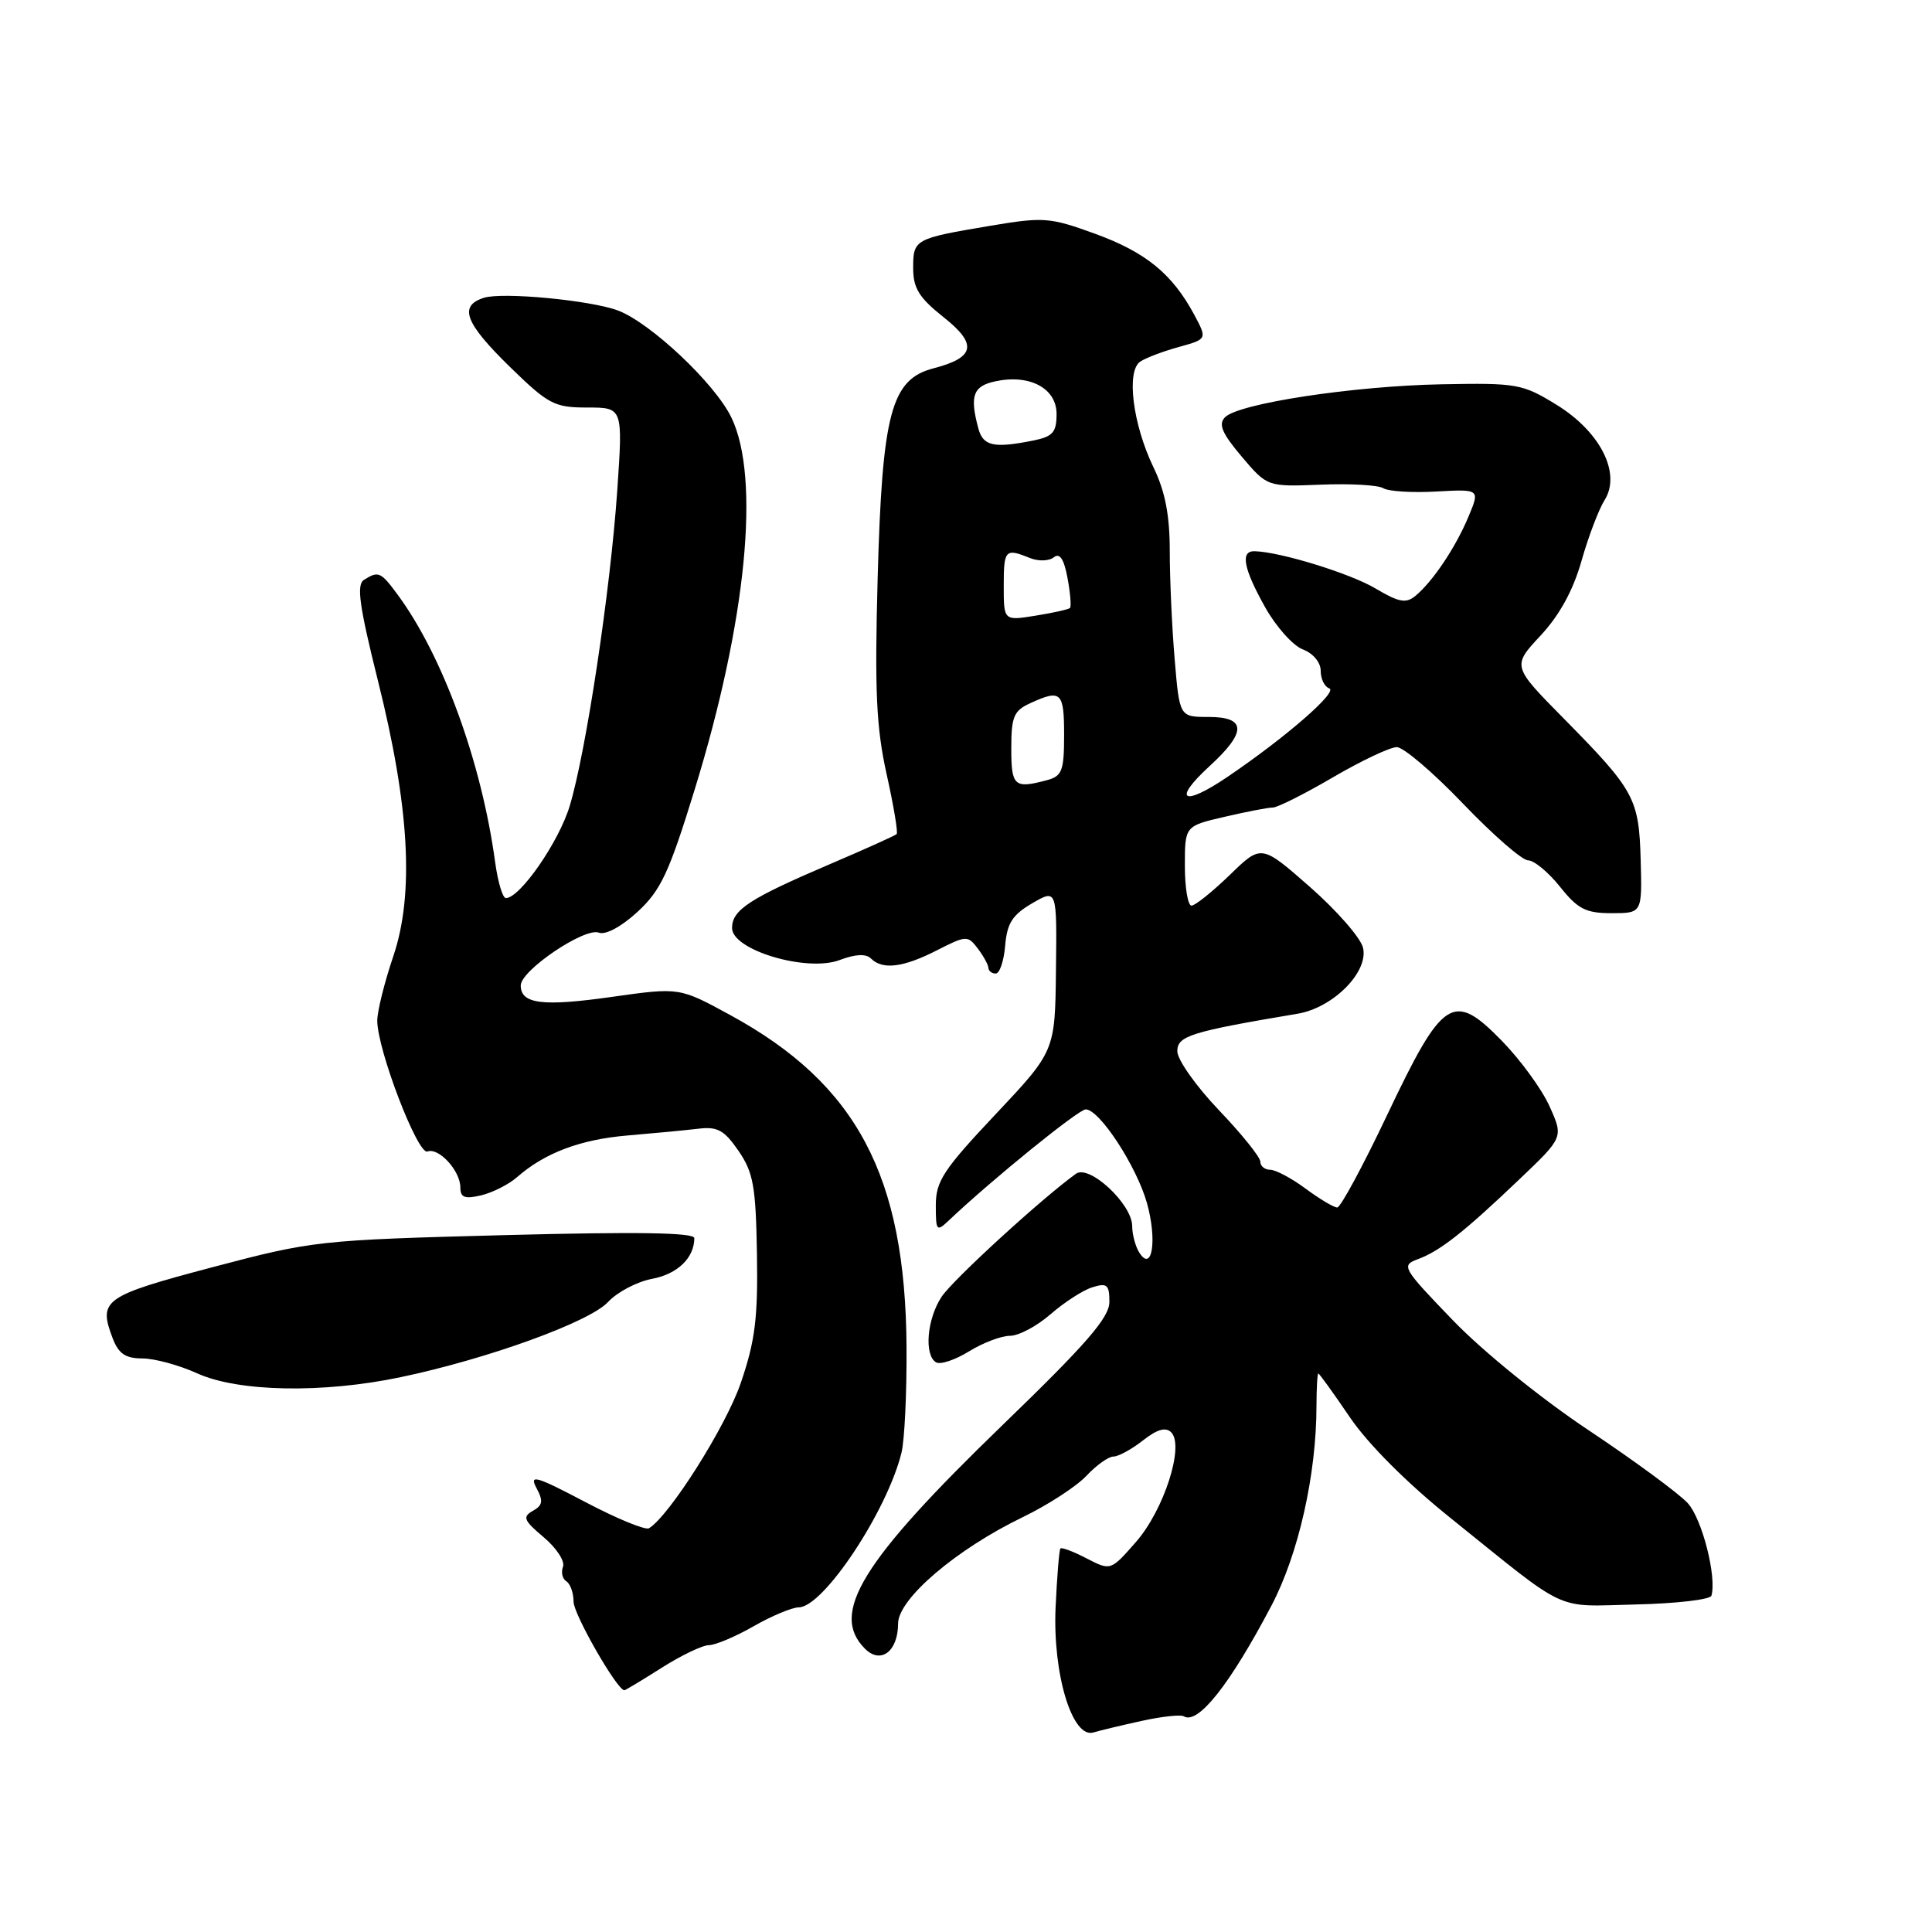 <?xml version="1.0" encoding="UTF-8" standalone="no"?>
<!DOCTYPE svg PUBLIC "-//W3C//DTD SVG 1.1//EN" "http://www.w3.org/Graphics/SVG/1.1/DTD/svg11.dtd" >
<svg xmlns="http://www.w3.org/2000/svg" xmlns:xlink="http://www.w3.org/1999/xlink" version="1.1" viewBox="0 0 256 256">
 <g >
 <path fill="currentColor"
d=" M 151.32 228.02 C 153.96 227.44 156.46 227.17 156.86 227.42 C 158.73 228.57 162.97 223.22 168.47 212.76 C 172.06 205.94 174.44 195.37 174.44 186.25 C 174.45 183.91 174.55 182.00 174.69 182.00 C 174.82 182.00 176.70 184.61 178.86 187.79 C 181.27 191.34 186.42 196.50 192.15 201.10 C 208.10 213.93 205.79 212.85 216.77 212.60 C 222.12 212.48 226.62 211.95 226.77 211.44 C 227.50 208.95 225.53 201.24 223.64 199.18 C 222.47 197.90 216.57 193.56 210.51 189.52 C 204.23 185.34 196.50 179.08 192.52 174.95 C 185.81 167.99 185.63 167.68 187.87 166.85 C 190.81 165.77 193.99 163.26 201.33 156.26 C 207.17 150.70 207.17 150.70 205.33 146.61 C 204.33 144.36 201.47 140.44 199.00 137.91 C 192.54 131.30 191.20 132.17 183.81 147.73 C 180.61 154.48 177.63 160.00 177.19 160.00 C 176.75 160.00 174.86 158.88 173.00 157.50 C 171.14 156.12 169.02 155.00 168.31 155.00 C 167.59 155.00 167.00 154.52 167.00 153.93 C 167.00 153.33 164.53 150.26 161.50 147.09 C 158.47 143.91 156.00 140.41 156.00 139.30 C 156.00 137.26 157.74 136.71 171.96 134.32 C 176.68 133.52 181.40 128.74 180.60 125.56 C 180.28 124.25 177.11 120.63 173.57 117.52 C 167.13 111.87 167.13 111.87 162.95 115.94 C 160.64 118.17 158.36 120.00 157.88 120.00 C 157.40 120.00 157.00 117.63 157.00 114.73 C 157.00 109.45 157.00 109.45 162.28 108.23 C 165.18 107.55 168.06 107.00 168.67 107.00 C 169.28 107.00 172.86 105.20 176.62 103.00 C 180.39 100.80 184.19 99.00 185.08 99.00 C 185.97 99.00 189.92 102.37 193.87 106.50 C 197.82 110.62 201.69 114.00 202.48 114.00 C 203.27 114.00 205.17 115.57 206.71 117.50 C 209.07 120.46 210.12 121.00 213.54 121.00 C 217.59 121.00 217.59 121.00 217.40 113.98 C 217.17 105.78 216.61 104.75 207.21 95.21 C 200.36 88.27 200.36 88.27 204.12 84.23 C 206.63 81.54 208.44 78.25 209.55 74.35 C 210.46 71.13 211.84 67.50 212.61 66.28 C 214.85 62.72 212.06 57.20 206.21 53.61 C 201.73 50.86 200.99 50.73 191.05 50.92 C 179.34 51.14 164.11 53.46 162.32 55.29 C 161.41 56.22 161.92 57.41 164.53 60.50 C 167.92 64.50 167.92 64.50 175.00 64.22 C 178.89 64.06 182.62 64.27 183.29 64.69 C 183.96 65.11 187.11 65.31 190.30 65.13 C 196.11 64.81 196.11 64.81 194.58 68.46 C 192.87 72.55 189.87 77.03 187.56 78.95 C 186.30 79.99 185.37 79.82 182.27 77.98 C 178.93 75.99 169.67 73.13 166.25 73.04 C 164.32 72.98 164.75 75.31 167.63 80.45 C 169.07 83.03 171.32 85.55 172.63 86.05 C 174.00 86.57 175.00 87.77 175.00 88.89 C 175.00 89.96 175.51 91.00 176.13 91.21 C 177.37 91.62 170.38 97.70 162.68 102.92 C 156.73 106.96 155.27 106.10 160.29 101.50 C 165.21 96.99 165.17 95.00 160.15 95.00 C 156.29 95.00 156.29 95.00 155.65 87.35 C 155.29 83.14 155.00 76.70 155.00 73.04 C 155.00 68.27 154.39 65.12 152.85 61.94 C 150.09 56.22 149.20 49.12 151.11 47.90 C 151.87 47.40 154.18 46.53 156.23 45.97 C 159.97 44.93 159.97 44.93 158.23 41.68 C 155.33 36.29 151.82 33.42 145.12 30.98 C 139.10 28.79 138.30 28.73 131.21 29.92 C 121.17 31.61 121.00 31.70 121.00 35.52 C 121.00 38.19 121.78 39.45 125.03 42.03 C 129.55 45.61 129.21 47.37 123.71 48.80 C 118.07 50.26 116.89 54.71 116.29 76.74 C 115.89 91.55 116.11 96.39 117.48 102.57 C 118.41 106.74 119.01 110.32 118.81 110.52 C 118.61 110.72 114.64 112.51 109.98 114.50 C 99.31 119.06 97.00 120.56 97.00 122.97 C 97.00 125.90 106.92 128.85 111.26 127.21 C 113.35 126.42 114.75 126.35 115.41 127.01 C 116.94 128.54 119.69 128.20 124.13 125.93 C 128.03 123.94 128.23 123.93 129.56 125.68 C 130.32 126.68 130.95 127.84 130.97 128.25 C 130.99 128.66 131.42 129.00 131.94 129.00 C 132.46 129.00 133.02 127.33 133.19 125.30 C 133.44 122.33 134.15 121.22 136.77 119.69 C 140.05 117.79 140.05 117.79 139.92 128.54 C 139.80 139.28 139.80 139.28 131.90 147.67 C 125.01 154.98 124.00 156.52 124.00 159.70 C 124.00 163.14 124.10 163.26 125.75 161.69 C 131.43 156.31 142.91 147.00 143.86 147.00 C 145.69 147.00 150.61 154.54 151.98 159.42 C 153.35 164.31 152.67 168.68 150.96 165.97 C 150.45 165.16 150.02 163.57 150.02 162.44 C 149.99 159.52 144.33 154.26 142.57 155.53 C 138.05 158.78 126.22 169.61 124.76 171.84 C 122.83 174.77 122.43 179.53 124.02 180.51 C 124.58 180.86 126.54 180.21 128.39 179.07 C 130.23 177.93 132.68 177.00 133.83 177.00 C 134.99 177.00 137.41 175.71 139.22 174.13 C 141.02 172.56 143.51 170.95 144.75 170.57 C 146.69 169.96 147.00 170.23 147.00 172.50 C 147.00 174.58 144.01 178.03 132.85 188.82 C 114.15 206.90 109.92 213.77 114.61 218.46 C 116.70 220.56 119.00 218.82 119.00 215.13 C 119.01 211.86 126.70 205.29 135.52 201.03 C 138.83 199.43 142.62 196.97 143.95 195.56 C 145.27 194.15 146.88 193.00 147.54 193.00 C 148.19 193.00 149.95 192.04 151.44 190.87 C 153.32 189.39 154.46 189.06 155.19 189.79 C 156.97 191.57 154.23 200.09 150.52 204.32 C 147.17 208.14 147.17 208.14 143.99 206.50 C 142.24 205.59 140.68 205.00 140.51 205.18 C 140.35 205.35 140.06 208.88 139.87 213.00 C 139.48 221.82 142.08 230.41 144.89 229.56 C 145.78 229.29 148.67 228.60 151.32 228.02 Z  M 87.66 221.00 C 90.26 219.35 93.09 217.99 93.95 217.99 C 94.80 217.98 97.46 216.86 99.85 215.49 C 102.25 214.12 104.95 212.99 105.85 212.98 C 109.11 212.95 117.54 200.25 119.45 192.50 C 119.86 190.85 120.16 184.55 120.12 178.50 C 119.98 155.80 113.52 143.63 96.76 134.50 C 90.03 130.83 90.03 130.83 81.17 132.08 C 71.89 133.40 69.00 133.04 69.00 130.58 C 69.00 128.58 77.47 122.86 79.35 123.58 C 80.24 123.92 82.33 122.80 84.47 120.83 C 87.57 117.97 88.65 115.67 92.07 104.55 C 98.91 82.33 100.78 63.31 96.91 55.32 C 94.74 50.82 86.23 42.80 81.90 41.15 C 78.30 39.79 66.60 38.67 64.12 39.46 C 60.75 40.53 61.60 42.78 67.54 48.59 C 72.67 53.59 73.45 54.00 77.82 54.00 C 82.54 54.00 82.54 54.00 81.79 65.00 C 80.87 78.29 77.67 99.54 75.50 106.76 C 74.06 111.56 68.90 119.00 67.03 119.00 C 66.60 119.00 65.97 116.86 65.61 114.25 C 63.81 100.99 58.66 86.87 52.67 78.77 C 50.45 75.76 50.14 75.63 48.22 76.84 C 47.22 77.48 47.61 80.29 50.05 90.08 C 54.27 106.91 54.91 118.45 52.11 126.72 C 50.95 130.14 50.00 133.96 49.99 135.22 C 49.97 139.03 55.36 153.08 56.64 152.58 C 58.14 152.01 61.00 155.14 61.00 157.35 C 61.00 158.68 61.58 158.90 63.75 158.39 C 65.26 158.03 67.40 156.95 68.50 155.99 C 72.19 152.75 76.91 150.98 83.22 150.45 C 86.68 150.16 90.87 149.76 92.55 149.56 C 95.07 149.25 95.98 149.76 97.86 152.50 C 99.83 155.37 100.15 157.21 100.30 166.16 C 100.44 174.67 100.06 177.70 98.15 183.27 C 96.17 189.04 88.73 200.81 86.00 202.50 C 85.53 202.79 81.73 201.23 77.54 199.02 C 71.02 195.59 70.10 195.32 71.08 197.16 C 72.01 198.89 71.92 199.46 70.60 200.20 C 69.20 200.99 69.40 201.47 72.04 203.69 C 73.73 205.11 74.88 206.87 74.60 207.60 C 74.32 208.34 74.52 209.20 75.04 209.53 C 75.57 209.85 76.00 211.07 76.00 212.24 C 76.00 213.88 81.70 223.85 82.72 223.97 C 82.83 223.99 85.06 222.65 87.66 221.00 Z  M 53.10 182.48 C 64.66 180.05 78.11 175.17 80.56 172.53 C 81.78 171.21 84.42 169.82 86.42 169.45 C 89.77 168.82 92.00 166.67 92.00 164.06 C 92.00 163.32 84.43 163.20 66.86 163.66 C 42.19 164.31 41.46 164.40 28.12 167.92 C 13.72 171.74 13.00 172.25 14.93 177.33 C 15.72 179.38 16.63 180.00 18.87 180.00 C 20.47 180.00 23.74 180.89 26.14 181.98 C 31.57 184.44 42.78 184.65 53.10 182.48 Z  M 134.00 99.16 C 134.00 94.94 134.33 94.17 136.55 93.16 C 140.60 91.31 141.00 91.69 141.00 97.38 C 141.00 102.12 140.73 102.84 138.75 103.37 C 134.39 104.54 134.00 104.19 134.00 99.16 Z  M 133.00 77.63 C 133.00 72.82 133.19 72.61 136.50 73.95 C 137.60 74.39 139.01 74.35 139.63 73.85 C 140.42 73.22 140.98 74.06 141.45 76.58 C 141.82 78.57 141.97 80.36 141.78 80.56 C 141.58 80.75 139.53 81.21 137.21 81.58 C 133.00 82.26 133.00 82.26 133.00 77.63 Z  M 129.63 56.75 C 128.48 52.46 128.93 51.17 131.83 50.54 C 136.40 49.53 140.00 51.43 140.00 54.85 C 140.00 57.30 139.51 57.85 136.88 58.38 C 131.66 59.42 130.26 59.11 129.63 56.75 Z "/>
</g>
</svg>